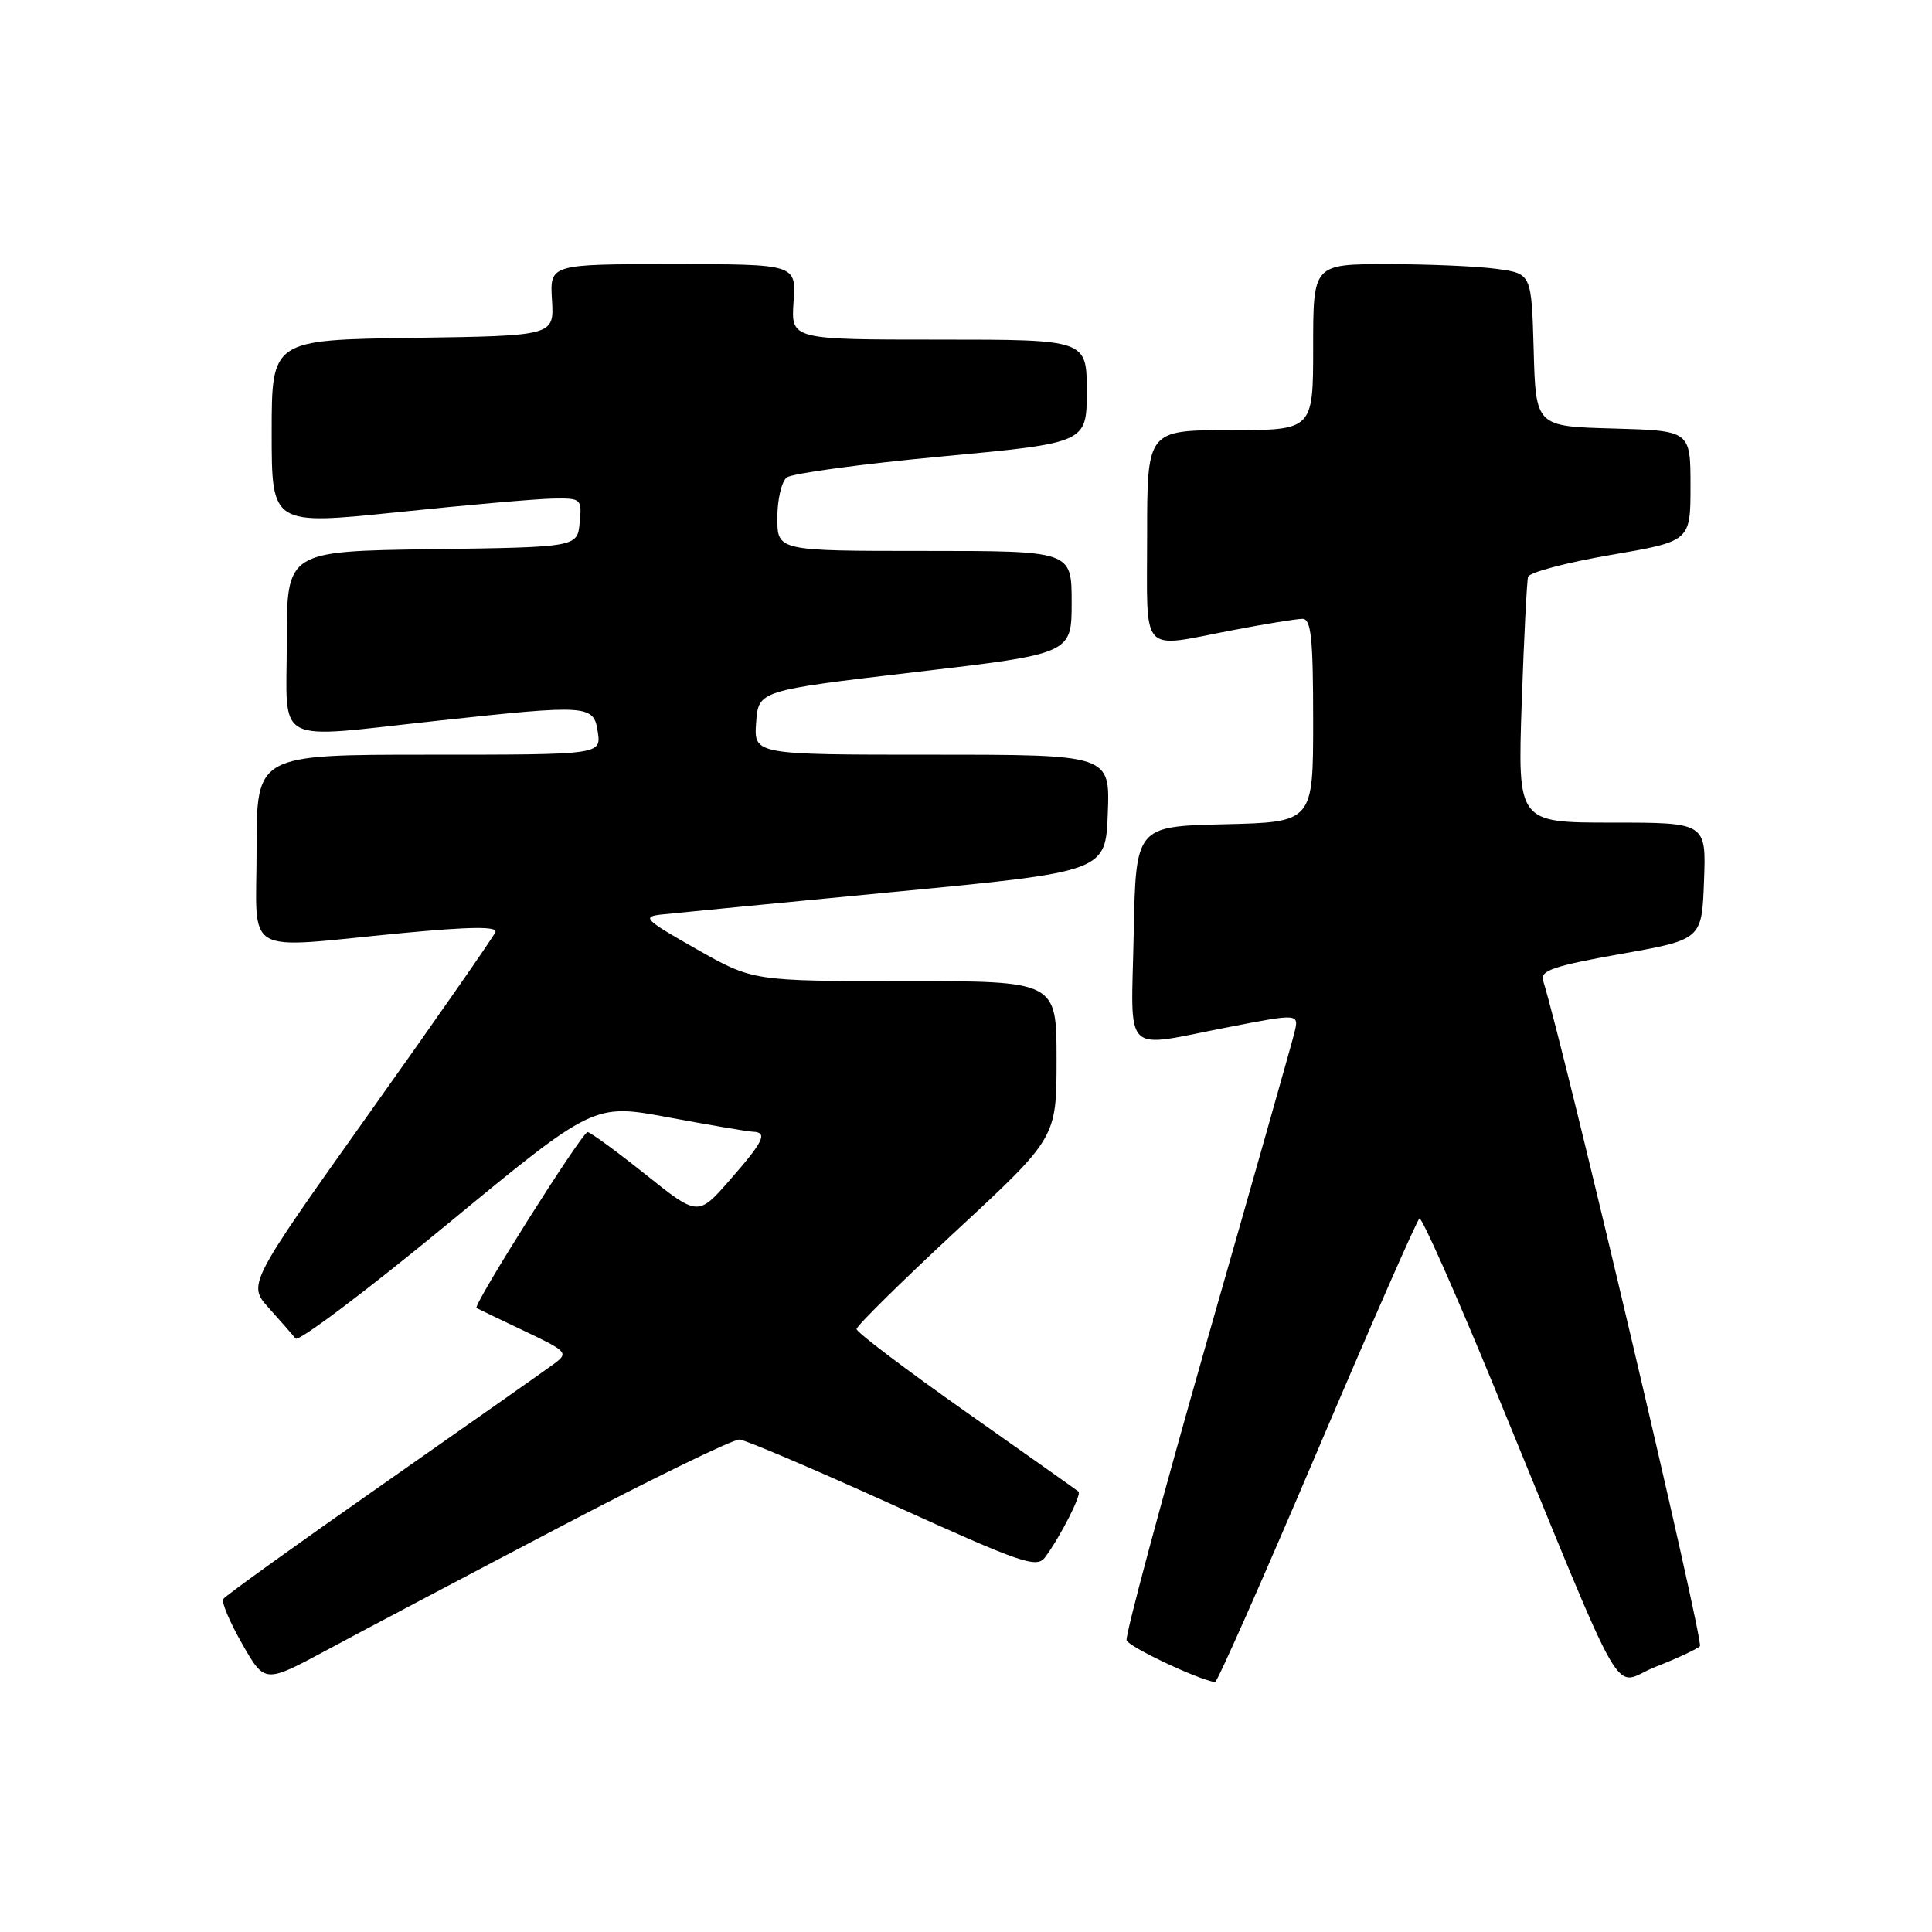 <?xml version="1.0" encoding="UTF-8" standalone="no"?>
<!DOCTYPE svg PUBLIC "-//W3C//DTD SVG 1.1//EN" "http://www.w3.org/Graphics/SVG/1.1/DTD/svg11.dtd" >
<svg xmlns="http://www.w3.org/2000/svg" xmlns:xlink="http://www.w3.org/1999/xlink" version="1.1" viewBox="0 0 256 256">
 <g >
 <path fill="currentColor"
d=" M 74.00 202.43 C 86.38 195.94 97.17 190.68 98.00 190.75 C 98.83 190.82 108.00 194.73 118.39 199.44 C 135.57 207.23 137.39 207.85 138.51 206.31 C 140.56 203.52 143.35 198.01 142.91 197.64 C 142.68 197.45 135.97 192.70 128.00 187.09 C 120.03 181.47 113.50 176.53 113.50 176.11 C 113.50 175.69 119.46 169.81 126.75 163.04 C 140.00 150.75 140.00 150.75 140.00 140.37 C 140.00 130.00 140.00 130.00 119.88 130.00 C 99.76 130.00 99.76 130.00 92.27 125.75 C 85.43 121.87 85.02 121.47 87.64 121.18 C 89.21 121.01 103.10 119.66 118.50 118.18 C 146.50 115.50 146.50 115.50 146.79 107.75 C 147.08 100.00 147.08 100.00 123.48 100.00 C 99.89 100.00 99.89 100.00 100.19 95.75 C 100.50 91.50 100.50 91.50 121.25 89.06 C 142.00 86.63 142.00 86.63 142.00 79.81 C 142.00 73.00 142.00 73.00 122.50 73.00 C 103.00 73.00 103.00 73.00 103.00 68.62 C 103.00 66.21 103.56 63.80 104.25 63.27 C 104.94 62.73 114.16 61.48 124.75 60.49 C 144.00 58.69 144.00 58.69 144.00 51.84 C 144.00 45.00 144.00 45.00 124.40 45.00 C 104.81 45.00 104.81 45.00 105.15 40.00 C 105.50 35.00 105.50 35.00 89.17 35.00 C 72.85 35.00 72.85 35.00 73.14 39.75 C 73.43 44.50 73.43 44.50 54.72 44.77 C 36.00 45.04 36.00 45.04 36.00 57.32 C 36.00 69.59 36.00 69.59 52.75 67.86 C 61.96 66.90 71.22 66.09 73.31 66.06 C 77.02 66.00 77.12 66.09 76.81 69.25 C 76.50 72.50 76.50 72.50 57.25 72.77 C 38.00 73.04 38.00 73.04 38.00 85.02 C 38.00 99.00 35.89 97.89 58.00 95.50 C 78.04 93.33 78.68 93.38 79.21 97.00 C 79.65 100.00 79.65 100.00 56.83 100.00 C 34.00 100.00 34.00 100.00 34.00 112.50 C 34.00 127.00 31.76 125.70 53.28 123.64 C 62.35 122.78 65.93 122.74 65.64 123.51 C 65.41 124.11 57.93 134.85 49.01 147.39 C 32.81 170.19 32.81 170.19 35.64 173.34 C 37.21 175.08 38.79 176.89 39.16 177.37 C 39.53 177.84 48.58 171.03 59.26 162.22 C 78.68 146.21 78.68 146.21 88.59 148.06 C 94.04 149.08 99.06 149.93 99.75 149.96 C 101.77 150.03 101.21 151.22 96.72 156.34 C 92.49 161.18 92.49 161.18 85.50 155.59 C 81.65 152.52 78.21 150.01 77.86 150.01 C 77.13 150.00 62.60 173.02 63.14 173.32 C 63.34 173.44 66.19 174.80 69.47 176.36 C 75.14 179.05 75.35 179.27 73.47 180.67 C 72.39 181.48 62.17 188.66 50.77 196.64 C 39.37 204.61 29.83 211.47 29.58 211.88 C 29.32 212.29 30.46 214.97 32.10 217.84 C 35.08 223.06 35.08 223.06 43.29 218.65 C 47.80 216.22 61.62 208.92 74.00 202.43 Z  M 174.50 192.40 C 181.65 175.58 187.76 161.66 188.08 161.46 C 188.40 161.26 192.86 171.31 197.99 183.79 C 216.11 227.88 213.42 223.20 219.33 220.88 C 222.17 219.77 224.84 218.53 225.25 218.13 C 225.81 217.58 207.28 138.92 204.46 129.91 C 204.06 128.61 205.86 127.99 214.73 126.41 C 225.50 124.50 225.50 124.50 225.79 116.75 C 226.08 109.00 226.08 109.00 213.59 109.00 C 201.10 109.00 201.10 109.00 201.63 93.25 C 201.93 84.59 202.31 77.02 202.48 76.43 C 202.66 75.84 207.57 74.54 213.40 73.54 C 224.00 71.72 224.00 71.72 224.00 64.40 C 224.00 57.07 224.00 57.07 213.75 56.78 C 203.50 56.50 203.50 56.50 203.22 46.38 C 202.93 36.26 202.93 36.26 198.33 35.63 C 195.79 35.28 189.28 35.00 183.86 35.00 C 174.00 35.00 174.00 35.00 174.00 46.00 C 174.00 57.00 174.00 57.00 163.00 57.00 C 152.00 57.00 152.00 57.00 152.00 71.00 C 152.00 87.10 150.90 85.88 163.34 83.50 C 167.65 82.67 171.81 82.00 172.59 82.00 C 173.73 82.00 174.00 84.54 174.00 95.47 C 174.00 108.94 174.00 108.94 162.25 109.22 C 150.50 109.50 150.50 109.50 150.22 123.75 C 149.90 140.23 148.50 138.86 162.82 136.09 C 172.15 134.28 172.15 134.28 171.50 136.89 C 171.15 138.33 165.92 156.77 159.88 177.87 C 153.85 198.97 149.08 216.74 149.28 217.35 C 149.57 218.22 158.70 222.54 161.00 222.89 C 161.28 222.93 167.35 209.21 174.50 192.40 Z "/>
</g>
</svg>